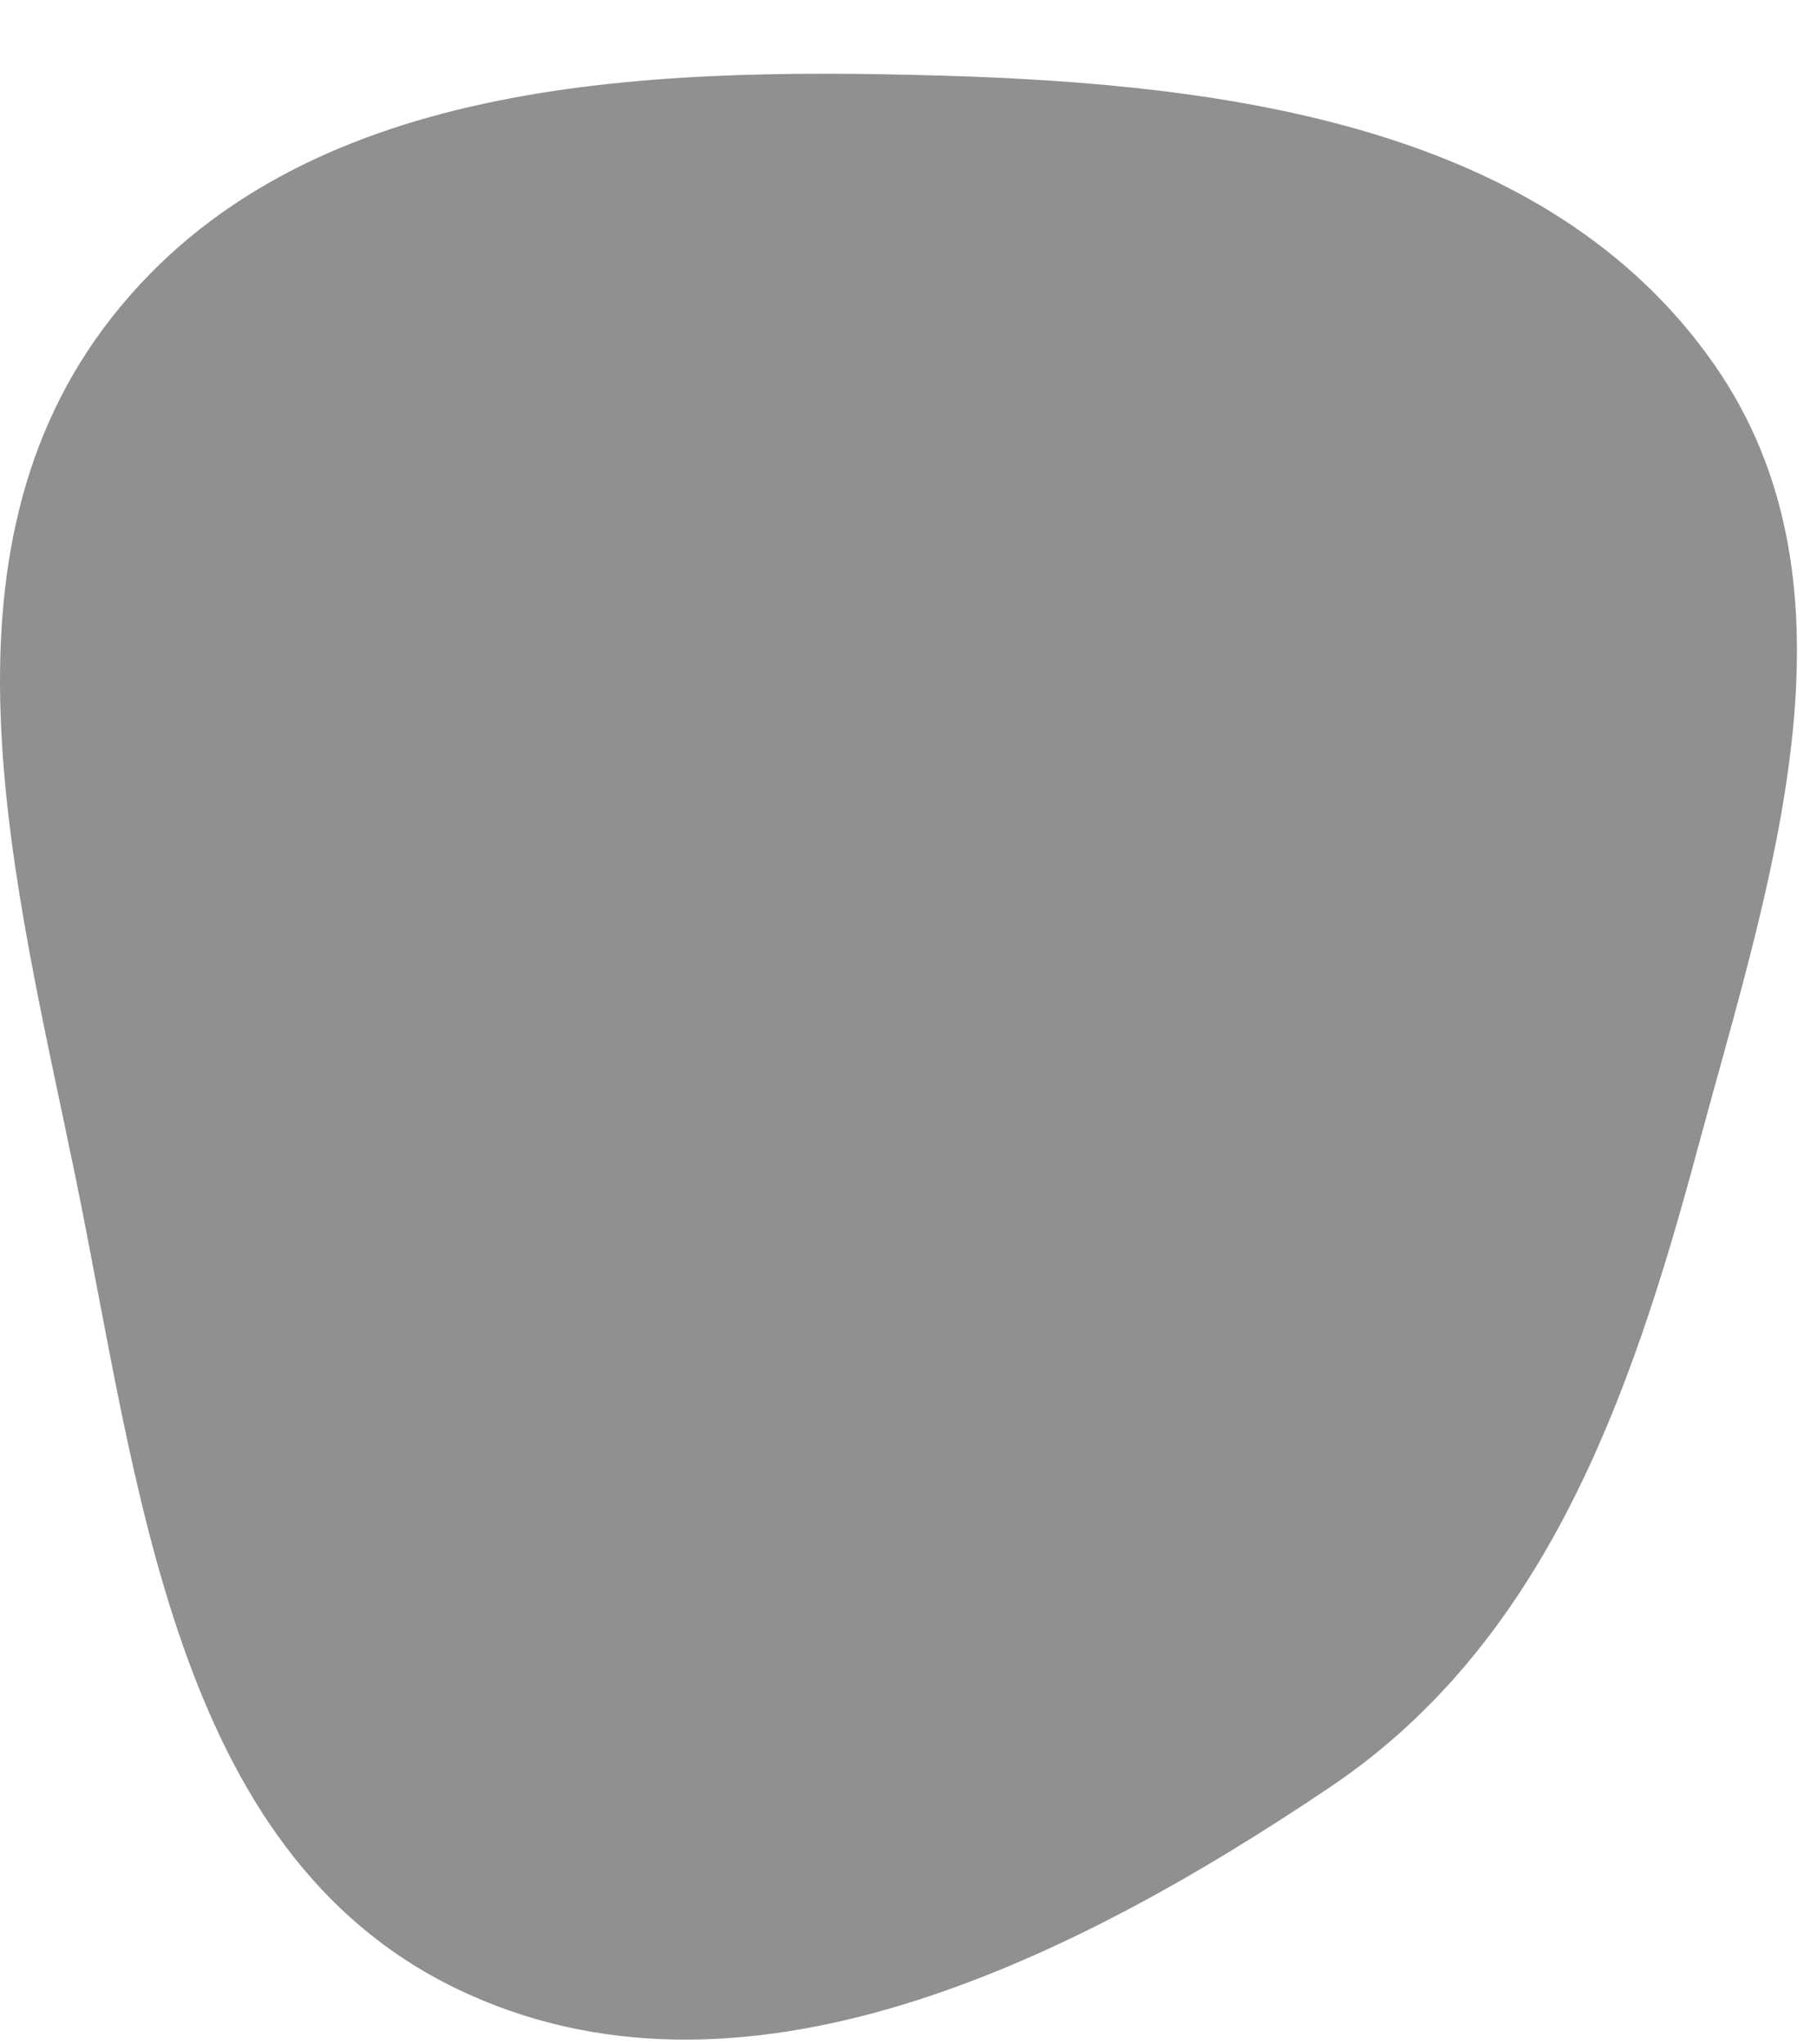 <svg width="24" height="27" viewBox="0 0 24 27" fill="none" xmlns="http://www.w3.org/2000/svg">
<path fill-rule="evenodd" clip-rule="evenodd" d="M12.438 0.999C16.251 1.109 20.438 1.675 22.63 4.796C24.729 7.783 23.363 11.677 22.415 15.202C21.533 18.483 20.395 21.697 17.577 23.597C14.128 25.922 9.758 28.076 6.017 26.258C2.283 24.443 1.831 19.603 0.995 15.536C0.193 11.634 -0.983 7.317 1.481 4.186C3.956 1.042 8.438 0.884 12.438 0.999Z" fill="#909090"/>
</svg>
